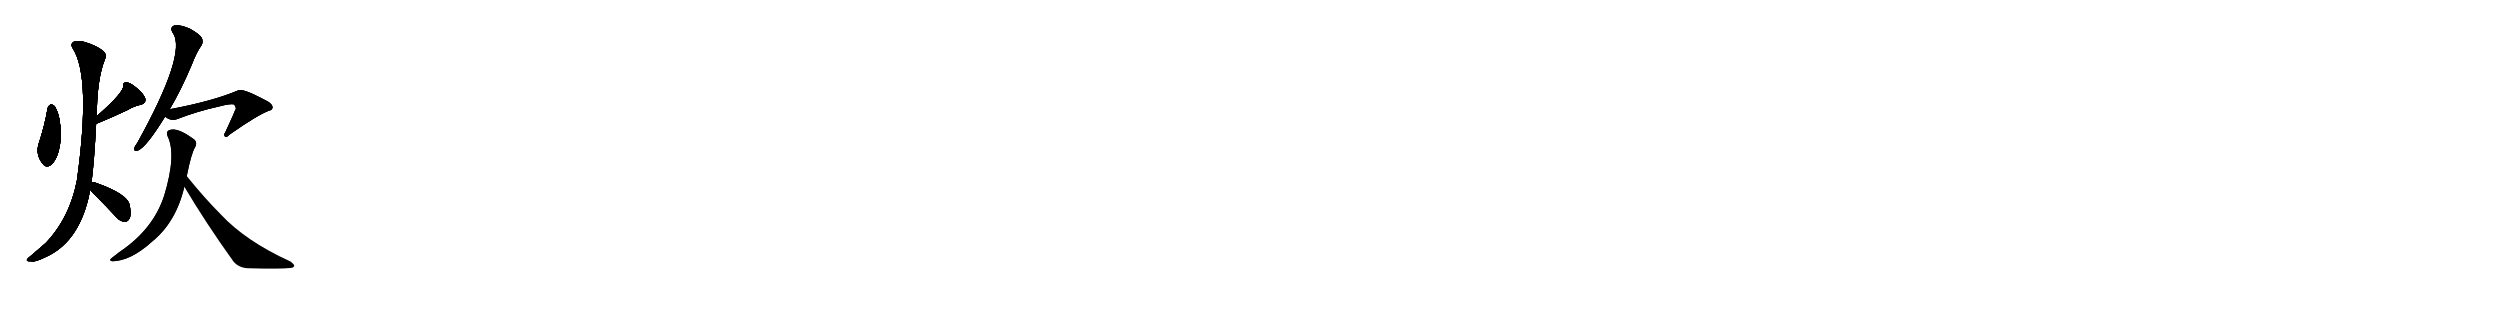 <svg version="1.1" viewBox="0 0 8192 1024" xmlns="http://www.w3.org/2000/svg">
  
  <g transform="scale(1, -1) translate(0, -900)" class="origin">
    <style type="text/css">
        .origin {display:none;}
        .hide {display:none;}
        .stroke {fill: #000000;}
        
.step1 {transform: translateX(1024px);}
.step2 {transform: translateX(2048px);}
.step3 {transform: translateX(3072px);}
.step4 {transform: translateX(4096px);}
.step5 {transform: translateX(5120px);}
.step6 {transform: translateX(6144px);}
.step7 {transform: translateX(7168px);}
.step8 {transform: translateX(8192px);}
.step9 {transform: translateX(9216px);}
.step10 {transform: translateX(10240px);}
.step11 {transform: translateX(11264px);}
.step12 {transform: translateX(12288px);}
.step13 {transform: translateX(13312px);}
.step14 {transform: translateX(14336px);}
.step15 {transform: translateX(15360px);}
.step16 {transform: translateX(16384px);}
.step17 {transform: translateX(17408px);}
.step18 {transform: translateX(18432px);}
.step19 {transform: translateX(19456px);}
.step20 {transform: translateX(20480px);}
.step21 {transform: translateX(21504px);}
.step22 {transform: translateX(22528px);}
.step23 {transform: translateX(23552px);}
.step24 {transform: translateX(24576px);}
.step25 {transform: translateX(25600px);}
.step26 {transform: translateX(26624px);}
.step27 {transform: translateX(27648px);}
.step28 {transform: translateX(28672px);}
.step29 {transform: translateX(29696px);}
    </style>

    <path d="M 156 545 Q 146 487 127 430 Q 115 393 141 362 Q 154 346 172 364 Q 190 386 196 422 Q 203 462 197 493 Q 194 527 180 551 Q 173 558 167 558 Q 158 554 156 545 Z" fill="lightgray"/>
    <path d="M 315 494 Q 366 515 419 540 Q 438 552 462 557 Q 481 563 475 580 Q 466 598 445 614 Q 426 630 414 630 Q 402 630 404 618 Q 404 597 329 530 Q 323 526 317 519 C 297 497 287 483 315 494 Z" fill="lightgray"/>
    <path d="M 300 303 Q 309 373 315 494 L 317 519 Q 318 642 344 706 Q 351 721 339 732 Q 317 751 275 763 Q 250 769 240 762 Q 230 755 238 742 Q 299 649 252 309 Q 228 186 150 104 Q 126 83 99 60 Q 87 51 88 47 Q 89 43 101 44 Q 114 40 146 56 Q 254 102 290 251 Q 293 264 295 278 L 300 303 Z" fill="lightgray"/>
    <path d="M 295 278 Q 302 269 318 254 Q 349 223 382 187 Q 394 174 409 173 Q 419 173 425 185 Q 431 198 425 228 Q 418 264 317 300 Q 307 304 300 303 C 274 303 276 301 295 278 Z" fill="lightgray"/>
    <path d="M 556 542 Q 592 602 628 687 Q 644 729 660 751 Q 667 763 661 776 Q 654 788 622 806 Q 592 819 573 817 Q 554 811 567 791 Q 612 724 450 432 Q 441 420 440 414 Q 439 402 452 407 Q 479 417 541 518 L 556 542 Z" fill="lightgray"/>
    <path d="M 541 518 Q 560 502 581 510 Q 645 535 717 551 Q 754 561 767 558 Q 777 545 770 538 Q 770 535 739 468 Q 732 458 737 453 Q 741 447 752 459 Q 843 523 883 538 Q 892 539 893 548 Q 893 561 865 574 Q 795 611 781 604 Q 696 568 556 542 C 527 536 516 534 541 518 Z" fill="lightgray"/>
    <path d="M 612 323 Q 627 398 639 417 Q 649 436 632 446 Q 581 483 556 474 Q 543 470 549 454 Q 579 394 538 259 Q 502 148 391 74 Q 379 65 368 56 Q 355 47 367 44 Q 427 44 498 108 Q 577 172 604 288 L 612 323 Z" fill="lightgray"/>
    <path d="M 604 288 Q 674 170 765 43 Q 783 22 813 21 Q 919 18 953 22 Q 963 23 964 29 Q 965 33 952 43 Q 805 110 724 197 Q 670 251 612 323 C 593 346 589 314 604 288 Z" fill="lightgray"/></g>
<g transform="scale(1, -1) translate(0, -900)">
    <style type="text/css">
        .origin {display:none;}
        .hide {display:none;}
        .stroke {fill: #000000;}
        
.step1 {transform: translateX(1024px);}
.step2 {transform: translateX(2048px);}
.step3 {transform: translateX(3072px);}
.step4 {transform: translateX(4096px);}
.step5 {transform: translateX(5120px);}
.step6 {transform: translateX(6144px);}
.step7 {transform: translateX(7168px);}
.step8 {transform: translateX(8192px);}
.step9 {transform: translateX(9216px);}
.step10 {transform: translateX(10240px);}
.step11 {transform: translateX(11264px);}
.step12 {transform: translateX(12288px);}
.step13 {transform: translateX(13312px);}
.step14 {transform: translateX(14336px);}
.step15 {transform: translateX(15360px);}
.step16 {transform: translateX(16384px);}
.step17 {transform: translateX(17408px);}
.step18 {transform: translateX(18432px);}
.step19 {transform: translateX(19456px);}
.step20 {transform: translateX(20480px);}
.step21 {transform: translateX(21504px);}
.step22 {transform: translateX(22528px);}
.step23 {transform: translateX(23552px);}
.step24 {transform: translateX(24576px);}
.step25 {transform: translateX(25600px);}
.step26 {transform: translateX(26624px);}
.step27 {transform: translateX(27648px);}
.step28 {transform: translateX(28672px);}
.step29 {transform: translateX(29696px);}
    </style>

    <path d="M 156 545 Q 146 487 127 430 Q 115 393 141 362 Q 154 346 172 364 Q 190 386 196 422 Q 203 462 197 493 Q 194 527 180 551 Q 173 558 167 558 Q 158 554 156 545 Z" fill="lightgray" class="stroke step0"/>
    <path d="M 315 494 Q 366 515 419 540 Q 438 552 462 557 Q 481 563 475 580 Q 466 598 445 614 Q 426 630 414 630 Q 402 630 404 618 Q 404 597 329 530 Q 323 526 317 519 C 297 497 287 483 315 494 Z" fill="lightgray" class="hide"/>
    <path d="M 300 303 Q 309 373 315 494 L 317 519 Q 318 642 344 706 Q 351 721 339 732 Q 317 751 275 763 Q 250 769 240 762 Q 230 755 238 742 Q 299 649 252 309 Q 228 186 150 104 Q 126 83 99 60 Q 87 51 88 47 Q 89 43 101 44 Q 114 40 146 56 Q 254 102 290 251 Q 293 264 295 278 L 300 303 Z" fill="lightgray" class="hide"/>
    <path d="M 295 278 Q 302 269 318 254 Q 349 223 382 187 Q 394 174 409 173 Q 419 173 425 185 Q 431 198 425 228 Q 418 264 317 300 Q 307 304 300 303 C 274 303 276 301 295 278 Z" fill="lightgray" class="hide"/>
    <path d="M 556 542 Q 592 602 628 687 Q 644 729 660 751 Q 667 763 661 776 Q 654 788 622 806 Q 592 819 573 817 Q 554 811 567 791 Q 612 724 450 432 Q 441 420 440 414 Q 439 402 452 407 Q 479 417 541 518 L 556 542 Z" fill="lightgray" class="hide"/>
    <path d="M 541 518 Q 560 502 581 510 Q 645 535 717 551 Q 754 561 767 558 Q 777 545 770 538 Q 770 535 739 468 Q 732 458 737 453 Q 741 447 752 459 Q 843 523 883 538 Q 892 539 893 548 Q 893 561 865 574 Q 795 611 781 604 Q 696 568 556 542 C 527 536 516 534 541 518 Z" fill="lightgray" class="hide"/>
    <path d="M 612 323 Q 627 398 639 417 Q 649 436 632 446 Q 581 483 556 474 Q 543 470 549 454 Q 579 394 538 259 Q 502 148 391 74 Q 379 65 368 56 Q 355 47 367 44 Q 427 44 498 108 Q 577 172 604 288 L 612 323 Z" fill="lightgray" class="hide"/>
    <path d="M 604 288 Q 674 170 765 43 Q 783 22 813 21 Q 919 18 953 22 Q 963 23 964 29 Q 965 33 952 43 Q 805 110 724 197 Q 670 251 612 323 C 593 346 589 314 604 288 Z" fill="lightgray" class="hide"/></g><g transform="scale(1, -1) translate(0, -900)">
    <style type="text/css">
        .origin {display:none;}
        .hide {display:none;}
        .stroke {fill: #000000;}
        
.step1 {transform: translateX(1024px);}
.step2 {transform: translateX(2048px);}
.step3 {transform: translateX(3072px);}
.step4 {transform: translateX(4096px);}
.step5 {transform: translateX(5120px);}
.step6 {transform: translateX(6144px);}
.step7 {transform: translateX(7168px);}
.step8 {transform: translateX(8192px);}
.step9 {transform: translateX(9216px);}
.step10 {transform: translateX(10240px);}
.step11 {transform: translateX(11264px);}
.step12 {transform: translateX(12288px);}
.step13 {transform: translateX(13312px);}
.step14 {transform: translateX(14336px);}
.step15 {transform: translateX(15360px);}
.step16 {transform: translateX(16384px);}
.step17 {transform: translateX(17408px);}
.step18 {transform: translateX(18432px);}
.step19 {transform: translateX(19456px);}
.step20 {transform: translateX(20480px);}
.step21 {transform: translateX(21504px);}
.step22 {transform: translateX(22528px);}
.step23 {transform: translateX(23552px);}
.step24 {transform: translateX(24576px);}
.step25 {transform: translateX(25600px);}
.step26 {transform: translateX(26624px);}
.step27 {transform: translateX(27648px);}
.step28 {transform: translateX(28672px);}
.step29 {transform: translateX(29696px);}
    </style>

    <path d="M 156 545 Q 146 487 127 430 Q 115 393 141 362 Q 154 346 172 364 Q 190 386 196 422 Q 203 462 197 493 Q 194 527 180 551 Q 173 558 167 558 Q 158 554 156 545 Z" fill="lightgray" class="stroke step1"/>
    <path d="M 315 494 Q 366 515 419 540 Q 438 552 462 557 Q 481 563 475 580 Q 466 598 445 614 Q 426 630 414 630 Q 402 630 404 618 Q 404 597 329 530 Q 323 526 317 519 C 297 497 287 483 315 494 Z" fill="lightgray" class="stroke step1"/>
    <path d="M 300 303 Q 309 373 315 494 L 317 519 Q 318 642 344 706 Q 351 721 339 732 Q 317 751 275 763 Q 250 769 240 762 Q 230 755 238 742 Q 299 649 252 309 Q 228 186 150 104 Q 126 83 99 60 Q 87 51 88 47 Q 89 43 101 44 Q 114 40 146 56 Q 254 102 290 251 Q 293 264 295 278 L 300 303 Z" fill="lightgray" class="hide"/>
    <path d="M 295 278 Q 302 269 318 254 Q 349 223 382 187 Q 394 174 409 173 Q 419 173 425 185 Q 431 198 425 228 Q 418 264 317 300 Q 307 304 300 303 C 274 303 276 301 295 278 Z" fill="lightgray" class="hide"/>
    <path d="M 556 542 Q 592 602 628 687 Q 644 729 660 751 Q 667 763 661 776 Q 654 788 622 806 Q 592 819 573 817 Q 554 811 567 791 Q 612 724 450 432 Q 441 420 440 414 Q 439 402 452 407 Q 479 417 541 518 L 556 542 Z" fill="lightgray" class="hide"/>
    <path d="M 541 518 Q 560 502 581 510 Q 645 535 717 551 Q 754 561 767 558 Q 777 545 770 538 Q 770 535 739 468 Q 732 458 737 453 Q 741 447 752 459 Q 843 523 883 538 Q 892 539 893 548 Q 893 561 865 574 Q 795 611 781 604 Q 696 568 556 542 C 527 536 516 534 541 518 Z" fill="lightgray" class="hide"/>
    <path d="M 612 323 Q 627 398 639 417 Q 649 436 632 446 Q 581 483 556 474 Q 543 470 549 454 Q 579 394 538 259 Q 502 148 391 74 Q 379 65 368 56 Q 355 47 367 44 Q 427 44 498 108 Q 577 172 604 288 L 612 323 Z" fill="lightgray" class="hide"/>
    <path d="M 604 288 Q 674 170 765 43 Q 783 22 813 21 Q 919 18 953 22 Q 963 23 964 29 Q 965 33 952 43 Q 805 110 724 197 Q 670 251 612 323 C 593 346 589 314 604 288 Z" fill="lightgray" class="hide"/></g><g transform="scale(1, -1) translate(0, -900)">
    <style type="text/css">
        .origin {display:none;}
        .hide {display:none;}
        .stroke {fill: #000000;}
        
.step1 {transform: translateX(1024px);}
.step2 {transform: translateX(2048px);}
.step3 {transform: translateX(3072px);}
.step4 {transform: translateX(4096px);}
.step5 {transform: translateX(5120px);}
.step6 {transform: translateX(6144px);}
.step7 {transform: translateX(7168px);}
.step8 {transform: translateX(8192px);}
.step9 {transform: translateX(9216px);}
.step10 {transform: translateX(10240px);}
.step11 {transform: translateX(11264px);}
.step12 {transform: translateX(12288px);}
.step13 {transform: translateX(13312px);}
.step14 {transform: translateX(14336px);}
.step15 {transform: translateX(15360px);}
.step16 {transform: translateX(16384px);}
.step17 {transform: translateX(17408px);}
.step18 {transform: translateX(18432px);}
.step19 {transform: translateX(19456px);}
.step20 {transform: translateX(20480px);}
.step21 {transform: translateX(21504px);}
.step22 {transform: translateX(22528px);}
.step23 {transform: translateX(23552px);}
.step24 {transform: translateX(24576px);}
.step25 {transform: translateX(25600px);}
.step26 {transform: translateX(26624px);}
.step27 {transform: translateX(27648px);}
.step28 {transform: translateX(28672px);}
.step29 {transform: translateX(29696px);}
    </style>

    <path d="M 156 545 Q 146 487 127 430 Q 115 393 141 362 Q 154 346 172 364 Q 190 386 196 422 Q 203 462 197 493 Q 194 527 180 551 Q 173 558 167 558 Q 158 554 156 545 Z" fill="lightgray" class="stroke step2"/>
    <path d="M 315 494 Q 366 515 419 540 Q 438 552 462 557 Q 481 563 475 580 Q 466 598 445 614 Q 426 630 414 630 Q 402 630 404 618 Q 404 597 329 530 Q 323 526 317 519 C 297 497 287 483 315 494 Z" fill="lightgray" class="stroke step2"/>
    <path d="M 300 303 Q 309 373 315 494 L 317 519 Q 318 642 344 706 Q 351 721 339 732 Q 317 751 275 763 Q 250 769 240 762 Q 230 755 238 742 Q 299 649 252 309 Q 228 186 150 104 Q 126 83 99 60 Q 87 51 88 47 Q 89 43 101 44 Q 114 40 146 56 Q 254 102 290 251 Q 293 264 295 278 L 300 303 Z" fill="lightgray" class="stroke step2"/>
    <path d="M 295 278 Q 302 269 318 254 Q 349 223 382 187 Q 394 174 409 173 Q 419 173 425 185 Q 431 198 425 228 Q 418 264 317 300 Q 307 304 300 303 C 274 303 276 301 295 278 Z" fill="lightgray" class="hide"/>
    <path d="M 556 542 Q 592 602 628 687 Q 644 729 660 751 Q 667 763 661 776 Q 654 788 622 806 Q 592 819 573 817 Q 554 811 567 791 Q 612 724 450 432 Q 441 420 440 414 Q 439 402 452 407 Q 479 417 541 518 L 556 542 Z" fill="lightgray" class="hide"/>
    <path d="M 541 518 Q 560 502 581 510 Q 645 535 717 551 Q 754 561 767 558 Q 777 545 770 538 Q 770 535 739 468 Q 732 458 737 453 Q 741 447 752 459 Q 843 523 883 538 Q 892 539 893 548 Q 893 561 865 574 Q 795 611 781 604 Q 696 568 556 542 C 527 536 516 534 541 518 Z" fill="lightgray" class="hide"/>
    <path d="M 612 323 Q 627 398 639 417 Q 649 436 632 446 Q 581 483 556 474 Q 543 470 549 454 Q 579 394 538 259 Q 502 148 391 74 Q 379 65 368 56 Q 355 47 367 44 Q 427 44 498 108 Q 577 172 604 288 L 612 323 Z" fill="lightgray" class="hide"/>
    <path d="M 604 288 Q 674 170 765 43 Q 783 22 813 21 Q 919 18 953 22 Q 963 23 964 29 Q 965 33 952 43 Q 805 110 724 197 Q 670 251 612 323 C 593 346 589 314 604 288 Z" fill="lightgray" class="hide"/></g><g transform="scale(1, -1) translate(0, -900)">
    <style type="text/css">
        .origin {display:none;}
        .hide {display:none;}
        .stroke {fill: #000000;}
        
.step1 {transform: translateX(1024px);}
.step2 {transform: translateX(2048px);}
.step3 {transform: translateX(3072px);}
.step4 {transform: translateX(4096px);}
.step5 {transform: translateX(5120px);}
.step6 {transform: translateX(6144px);}
.step7 {transform: translateX(7168px);}
.step8 {transform: translateX(8192px);}
.step9 {transform: translateX(9216px);}
.step10 {transform: translateX(10240px);}
.step11 {transform: translateX(11264px);}
.step12 {transform: translateX(12288px);}
.step13 {transform: translateX(13312px);}
.step14 {transform: translateX(14336px);}
.step15 {transform: translateX(15360px);}
.step16 {transform: translateX(16384px);}
.step17 {transform: translateX(17408px);}
.step18 {transform: translateX(18432px);}
.step19 {transform: translateX(19456px);}
.step20 {transform: translateX(20480px);}
.step21 {transform: translateX(21504px);}
.step22 {transform: translateX(22528px);}
.step23 {transform: translateX(23552px);}
.step24 {transform: translateX(24576px);}
.step25 {transform: translateX(25600px);}
.step26 {transform: translateX(26624px);}
.step27 {transform: translateX(27648px);}
.step28 {transform: translateX(28672px);}
.step29 {transform: translateX(29696px);}
    </style>

    <path d="M 156 545 Q 146 487 127 430 Q 115 393 141 362 Q 154 346 172 364 Q 190 386 196 422 Q 203 462 197 493 Q 194 527 180 551 Q 173 558 167 558 Q 158 554 156 545 Z" fill="lightgray" class="stroke step3"/>
    <path d="M 315 494 Q 366 515 419 540 Q 438 552 462 557 Q 481 563 475 580 Q 466 598 445 614 Q 426 630 414 630 Q 402 630 404 618 Q 404 597 329 530 Q 323 526 317 519 C 297 497 287 483 315 494 Z" fill="lightgray" class="stroke step3"/>
    <path d="M 300 303 Q 309 373 315 494 L 317 519 Q 318 642 344 706 Q 351 721 339 732 Q 317 751 275 763 Q 250 769 240 762 Q 230 755 238 742 Q 299 649 252 309 Q 228 186 150 104 Q 126 83 99 60 Q 87 51 88 47 Q 89 43 101 44 Q 114 40 146 56 Q 254 102 290 251 Q 293 264 295 278 L 300 303 Z" fill="lightgray" class="stroke step3"/>
    <path d="M 295 278 Q 302 269 318 254 Q 349 223 382 187 Q 394 174 409 173 Q 419 173 425 185 Q 431 198 425 228 Q 418 264 317 300 Q 307 304 300 303 C 274 303 276 301 295 278 Z" fill="lightgray" class="stroke step3"/>
    <path d="M 556 542 Q 592 602 628 687 Q 644 729 660 751 Q 667 763 661 776 Q 654 788 622 806 Q 592 819 573 817 Q 554 811 567 791 Q 612 724 450 432 Q 441 420 440 414 Q 439 402 452 407 Q 479 417 541 518 L 556 542 Z" fill="lightgray" class="hide"/>
    <path d="M 541 518 Q 560 502 581 510 Q 645 535 717 551 Q 754 561 767 558 Q 777 545 770 538 Q 770 535 739 468 Q 732 458 737 453 Q 741 447 752 459 Q 843 523 883 538 Q 892 539 893 548 Q 893 561 865 574 Q 795 611 781 604 Q 696 568 556 542 C 527 536 516 534 541 518 Z" fill="lightgray" class="hide"/>
    <path d="M 612 323 Q 627 398 639 417 Q 649 436 632 446 Q 581 483 556 474 Q 543 470 549 454 Q 579 394 538 259 Q 502 148 391 74 Q 379 65 368 56 Q 355 47 367 44 Q 427 44 498 108 Q 577 172 604 288 L 612 323 Z" fill="lightgray" class="hide"/>
    <path d="M 604 288 Q 674 170 765 43 Q 783 22 813 21 Q 919 18 953 22 Q 963 23 964 29 Q 965 33 952 43 Q 805 110 724 197 Q 670 251 612 323 C 593 346 589 314 604 288 Z" fill="lightgray" class="hide"/></g><g transform="scale(1, -1) translate(0, -900)">
    <style type="text/css">
        .origin {display:none;}
        .hide {display:none;}
        .stroke {fill: #000000;}
        
.step1 {transform: translateX(1024px);}
.step2 {transform: translateX(2048px);}
.step3 {transform: translateX(3072px);}
.step4 {transform: translateX(4096px);}
.step5 {transform: translateX(5120px);}
.step6 {transform: translateX(6144px);}
.step7 {transform: translateX(7168px);}
.step8 {transform: translateX(8192px);}
.step9 {transform: translateX(9216px);}
.step10 {transform: translateX(10240px);}
.step11 {transform: translateX(11264px);}
.step12 {transform: translateX(12288px);}
.step13 {transform: translateX(13312px);}
.step14 {transform: translateX(14336px);}
.step15 {transform: translateX(15360px);}
.step16 {transform: translateX(16384px);}
.step17 {transform: translateX(17408px);}
.step18 {transform: translateX(18432px);}
.step19 {transform: translateX(19456px);}
.step20 {transform: translateX(20480px);}
.step21 {transform: translateX(21504px);}
.step22 {transform: translateX(22528px);}
.step23 {transform: translateX(23552px);}
.step24 {transform: translateX(24576px);}
.step25 {transform: translateX(25600px);}
.step26 {transform: translateX(26624px);}
.step27 {transform: translateX(27648px);}
.step28 {transform: translateX(28672px);}
.step29 {transform: translateX(29696px);}
    </style>

    <path d="M 156 545 Q 146 487 127 430 Q 115 393 141 362 Q 154 346 172 364 Q 190 386 196 422 Q 203 462 197 493 Q 194 527 180 551 Q 173 558 167 558 Q 158 554 156 545 Z" fill="lightgray" class="stroke step4"/>
    <path d="M 315 494 Q 366 515 419 540 Q 438 552 462 557 Q 481 563 475 580 Q 466 598 445 614 Q 426 630 414 630 Q 402 630 404 618 Q 404 597 329 530 Q 323 526 317 519 C 297 497 287 483 315 494 Z" fill="lightgray" class="stroke step4"/>
    <path d="M 300 303 Q 309 373 315 494 L 317 519 Q 318 642 344 706 Q 351 721 339 732 Q 317 751 275 763 Q 250 769 240 762 Q 230 755 238 742 Q 299 649 252 309 Q 228 186 150 104 Q 126 83 99 60 Q 87 51 88 47 Q 89 43 101 44 Q 114 40 146 56 Q 254 102 290 251 Q 293 264 295 278 L 300 303 Z" fill="lightgray" class="stroke step4"/>
    <path d="M 295 278 Q 302 269 318 254 Q 349 223 382 187 Q 394 174 409 173 Q 419 173 425 185 Q 431 198 425 228 Q 418 264 317 300 Q 307 304 300 303 C 274 303 276 301 295 278 Z" fill="lightgray" class="stroke step4"/>
    <path d="M 556 542 Q 592 602 628 687 Q 644 729 660 751 Q 667 763 661 776 Q 654 788 622 806 Q 592 819 573 817 Q 554 811 567 791 Q 612 724 450 432 Q 441 420 440 414 Q 439 402 452 407 Q 479 417 541 518 L 556 542 Z" fill="lightgray" class="stroke step4"/>
    <path d="M 541 518 Q 560 502 581 510 Q 645 535 717 551 Q 754 561 767 558 Q 777 545 770 538 Q 770 535 739 468 Q 732 458 737 453 Q 741 447 752 459 Q 843 523 883 538 Q 892 539 893 548 Q 893 561 865 574 Q 795 611 781 604 Q 696 568 556 542 C 527 536 516 534 541 518 Z" fill="lightgray" class="hide"/>
    <path d="M 612 323 Q 627 398 639 417 Q 649 436 632 446 Q 581 483 556 474 Q 543 470 549 454 Q 579 394 538 259 Q 502 148 391 74 Q 379 65 368 56 Q 355 47 367 44 Q 427 44 498 108 Q 577 172 604 288 L 612 323 Z" fill="lightgray" class="hide"/>
    <path d="M 604 288 Q 674 170 765 43 Q 783 22 813 21 Q 919 18 953 22 Q 963 23 964 29 Q 965 33 952 43 Q 805 110 724 197 Q 670 251 612 323 C 593 346 589 314 604 288 Z" fill="lightgray" class="hide"/></g><g transform="scale(1, -1) translate(0, -900)">
    <style type="text/css">
        .origin {display:none;}
        .hide {display:none;}
        .stroke {fill: #000000;}
        
.step1 {transform: translateX(1024px);}
.step2 {transform: translateX(2048px);}
.step3 {transform: translateX(3072px);}
.step4 {transform: translateX(4096px);}
.step5 {transform: translateX(5120px);}
.step6 {transform: translateX(6144px);}
.step7 {transform: translateX(7168px);}
.step8 {transform: translateX(8192px);}
.step9 {transform: translateX(9216px);}
.step10 {transform: translateX(10240px);}
.step11 {transform: translateX(11264px);}
.step12 {transform: translateX(12288px);}
.step13 {transform: translateX(13312px);}
.step14 {transform: translateX(14336px);}
.step15 {transform: translateX(15360px);}
.step16 {transform: translateX(16384px);}
.step17 {transform: translateX(17408px);}
.step18 {transform: translateX(18432px);}
.step19 {transform: translateX(19456px);}
.step20 {transform: translateX(20480px);}
.step21 {transform: translateX(21504px);}
.step22 {transform: translateX(22528px);}
.step23 {transform: translateX(23552px);}
.step24 {transform: translateX(24576px);}
.step25 {transform: translateX(25600px);}
.step26 {transform: translateX(26624px);}
.step27 {transform: translateX(27648px);}
.step28 {transform: translateX(28672px);}
.step29 {transform: translateX(29696px);}
    </style>

    <path d="M 156 545 Q 146 487 127 430 Q 115 393 141 362 Q 154 346 172 364 Q 190 386 196 422 Q 203 462 197 493 Q 194 527 180 551 Q 173 558 167 558 Q 158 554 156 545 Z" fill="lightgray" class="stroke step5"/>
    <path d="M 315 494 Q 366 515 419 540 Q 438 552 462 557 Q 481 563 475 580 Q 466 598 445 614 Q 426 630 414 630 Q 402 630 404 618 Q 404 597 329 530 Q 323 526 317 519 C 297 497 287 483 315 494 Z" fill="lightgray" class="stroke step5"/>
    <path d="M 300 303 Q 309 373 315 494 L 317 519 Q 318 642 344 706 Q 351 721 339 732 Q 317 751 275 763 Q 250 769 240 762 Q 230 755 238 742 Q 299 649 252 309 Q 228 186 150 104 Q 126 83 99 60 Q 87 51 88 47 Q 89 43 101 44 Q 114 40 146 56 Q 254 102 290 251 Q 293 264 295 278 L 300 303 Z" fill="lightgray" class="stroke step5"/>
    <path d="M 295 278 Q 302 269 318 254 Q 349 223 382 187 Q 394 174 409 173 Q 419 173 425 185 Q 431 198 425 228 Q 418 264 317 300 Q 307 304 300 303 C 274 303 276 301 295 278 Z" fill="lightgray" class="stroke step5"/>
    <path d="M 556 542 Q 592 602 628 687 Q 644 729 660 751 Q 667 763 661 776 Q 654 788 622 806 Q 592 819 573 817 Q 554 811 567 791 Q 612 724 450 432 Q 441 420 440 414 Q 439 402 452 407 Q 479 417 541 518 L 556 542 Z" fill="lightgray" class="stroke step5"/>
    <path d="M 541 518 Q 560 502 581 510 Q 645 535 717 551 Q 754 561 767 558 Q 777 545 770 538 Q 770 535 739 468 Q 732 458 737 453 Q 741 447 752 459 Q 843 523 883 538 Q 892 539 893 548 Q 893 561 865 574 Q 795 611 781 604 Q 696 568 556 542 C 527 536 516 534 541 518 Z" fill="lightgray" class="stroke step5"/>
    <path d="M 612 323 Q 627 398 639 417 Q 649 436 632 446 Q 581 483 556 474 Q 543 470 549 454 Q 579 394 538 259 Q 502 148 391 74 Q 379 65 368 56 Q 355 47 367 44 Q 427 44 498 108 Q 577 172 604 288 L 612 323 Z" fill="lightgray" class="hide"/>
    <path d="M 604 288 Q 674 170 765 43 Q 783 22 813 21 Q 919 18 953 22 Q 963 23 964 29 Q 965 33 952 43 Q 805 110 724 197 Q 670 251 612 323 C 593 346 589 314 604 288 Z" fill="lightgray" class="hide"/></g><g transform="scale(1, -1) translate(0, -900)">
    <style type="text/css">
        .origin {display:none;}
        .hide {display:none;}
        .stroke {fill: #000000;}
        
.step1 {transform: translateX(1024px);}
.step2 {transform: translateX(2048px);}
.step3 {transform: translateX(3072px);}
.step4 {transform: translateX(4096px);}
.step5 {transform: translateX(5120px);}
.step6 {transform: translateX(6144px);}
.step7 {transform: translateX(7168px);}
.step8 {transform: translateX(8192px);}
.step9 {transform: translateX(9216px);}
.step10 {transform: translateX(10240px);}
.step11 {transform: translateX(11264px);}
.step12 {transform: translateX(12288px);}
.step13 {transform: translateX(13312px);}
.step14 {transform: translateX(14336px);}
.step15 {transform: translateX(15360px);}
.step16 {transform: translateX(16384px);}
.step17 {transform: translateX(17408px);}
.step18 {transform: translateX(18432px);}
.step19 {transform: translateX(19456px);}
.step20 {transform: translateX(20480px);}
.step21 {transform: translateX(21504px);}
.step22 {transform: translateX(22528px);}
.step23 {transform: translateX(23552px);}
.step24 {transform: translateX(24576px);}
.step25 {transform: translateX(25600px);}
.step26 {transform: translateX(26624px);}
.step27 {transform: translateX(27648px);}
.step28 {transform: translateX(28672px);}
.step29 {transform: translateX(29696px);}
    </style>

    <path d="M 156 545 Q 146 487 127 430 Q 115 393 141 362 Q 154 346 172 364 Q 190 386 196 422 Q 203 462 197 493 Q 194 527 180 551 Q 173 558 167 558 Q 158 554 156 545 Z" fill="lightgray" class="stroke step6"/>
    <path d="M 315 494 Q 366 515 419 540 Q 438 552 462 557 Q 481 563 475 580 Q 466 598 445 614 Q 426 630 414 630 Q 402 630 404 618 Q 404 597 329 530 Q 323 526 317 519 C 297 497 287 483 315 494 Z" fill="lightgray" class="stroke step6"/>
    <path d="M 300 303 Q 309 373 315 494 L 317 519 Q 318 642 344 706 Q 351 721 339 732 Q 317 751 275 763 Q 250 769 240 762 Q 230 755 238 742 Q 299 649 252 309 Q 228 186 150 104 Q 126 83 99 60 Q 87 51 88 47 Q 89 43 101 44 Q 114 40 146 56 Q 254 102 290 251 Q 293 264 295 278 L 300 303 Z" fill="lightgray" class="stroke step6"/>
    <path d="M 295 278 Q 302 269 318 254 Q 349 223 382 187 Q 394 174 409 173 Q 419 173 425 185 Q 431 198 425 228 Q 418 264 317 300 Q 307 304 300 303 C 274 303 276 301 295 278 Z" fill="lightgray" class="stroke step6"/>
    <path d="M 556 542 Q 592 602 628 687 Q 644 729 660 751 Q 667 763 661 776 Q 654 788 622 806 Q 592 819 573 817 Q 554 811 567 791 Q 612 724 450 432 Q 441 420 440 414 Q 439 402 452 407 Q 479 417 541 518 L 556 542 Z" fill="lightgray" class="stroke step6"/>
    <path d="M 541 518 Q 560 502 581 510 Q 645 535 717 551 Q 754 561 767 558 Q 777 545 770 538 Q 770 535 739 468 Q 732 458 737 453 Q 741 447 752 459 Q 843 523 883 538 Q 892 539 893 548 Q 893 561 865 574 Q 795 611 781 604 Q 696 568 556 542 C 527 536 516 534 541 518 Z" fill="lightgray" class="stroke step6"/>
    <path d="M 612 323 Q 627 398 639 417 Q 649 436 632 446 Q 581 483 556 474 Q 543 470 549 454 Q 579 394 538 259 Q 502 148 391 74 Q 379 65 368 56 Q 355 47 367 44 Q 427 44 498 108 Q 577 172 604 288 L 612 323 Z" fill="lightgray" class="stroke step6"/>
    <path d="M 604 288 Q 674 170 765 43 Q 783 22 813 21 Q 919 18 953 22 Q 963 23 964 29 Q 965 33 952 43 Q 805 110 724 197 Q 670 251 612 323 C 593 346 589 314 604 288 Z" fill="lightgray" class="hide"/></g><g transform="scale(1, -1) translate(0, -900)">
    <style type="text/css">
        .origin {display:none;}
        .hide {display:none;}
        .stroke {fill: #000000;}
        
.step1 {transform: translateX(1024px);}
.step2 {transform: translateX(2048px);}
.step3 {transform: translateX(3072px);}
.step4 {transform: translateX(4096px);}
.step5 {transform: translateX(5120px);}
.step6 {transform: translateX(6144px);}
.step7 {transform: translateX(7168px);}
.step8 {transform: translateX(8192px);}
.step9 {transform: translateX(9216px);}
.step10 {transform: translateX(10240px);}
.step11 {transform: translateX(11264px);}
.step12 {transform: translateX(12288px);}
.step13 {transform: translateX(13312px);}
.step14 {transform: translateX(14336px);}
.step15 {transform: translateX(15360px);}
.step16 {transform: translateX(16384px);}
.step17 {transform: translateX(17408px);}
.step18 {transform: translateX(18432px);}
.step19 {transform: translateX(19456px);}
.step20 {transform: translateX(20480px);}
.step21 {transform: translateX(21504px);}
.step22 {transform: translateX(22528px);}
.step23 {transform: translateX(23552px);}
.step24 {transform: translateX(24576px);}
.step25 {transform: translateX(25600px);}
.step26 {transform: translateX(26624px);}
.step27 {transform: translateX(27648px);}
.step28 {transform: translateX(28672px);}
.step29 {transform: translateX(29696px);}
    </style>

    <path d="M 156 545 Q 146 487 127 430 Q 115 393 141 362 Q 154 346 172 364 Q 190 386 196 422 Q 203 462 197 493 Q 194 527 180 551 Q 173 558 167 558 Q 158 554 156 545 Z" fill="lightgray" class="stroke step7"/>
    <path d="M 315 494 Q 366 515 419 540 Q 438 552 462 557 Q 481 563 475 580 Q 466 598 445 614 Q 426 630 414 630 Q 402 630 404 618 Q 404 597 329 530 Q 323 526 317 519 C 297 497 287 483 315 494 Z" fill="lightgray" class="stroke step7"/>
    <path d="M 300 303 Q 309 373 315 494 L 317 519 Q 318 642 344 706 Q 351 721 339 732 Q 317 751 275 763 Q 250 769 240 762 Q 230 755 238 742 Q 299 649 252 309 Q 228 186 150 104 Q 126 83 99 60 Q 87 51 88 47 Q 89 43 101 44 Q 114 40 146 56 Q 254 102 290 251 Q 293 264 295 278 L 300 303 Z" fill="lightgray" class="stroke step7"/>
    <path d="M 295 278 Q 302 269 318 254 Q 349 223 382 187 Q 394 174 409 173 Q 419 173 425 185 Q 431 198 425 228 Q 418 264 317 300 Q 307 304 300 303 C 274 303 276 301 295 278 Z" fill="lightgray" class="stroke step7"/>
    <path d="M 556 542 Q 592 602 628 687 Q 644 729 660 751 Q 667 763 661 776 Q 654 788 622 806 Q 592 819 573 817 Q 554 811 567 791 Q 612 724 450 432 Q 441 420 440 414 Q 439 402 452 407 Q 479 417 541 518 L 556 542 Z" fill="lightgray" class="stroke step7"/>
    <path d="M 541 518 Q 560 502 581 510 Q 645 535 717 551 Q 754 561 767 558 Q 777 545 770 538 Q 770 535 739 468 Q 732 458 737 453 Q 741 447 752 459 Q 843 523 883 538 Q 892 539 893 548 Q 893 561 865 574 Q 795 611 781 604 Q 696 568 556 542 C 527 536 516 534 541 518 Z" fill="lightgray" class="stroke step7"/>
    <path d="M 612 323 Q 627 398 639 417 Q 649 436 632 446 Q 581 483 556 474 Q 543 470 549 454 Q 579 394 538 259 Q 502 148 391 74 Q 379 65 368 56 Q 355 47 367 44 Q 427 44 498 108 Q 577 172 604 288 L 612 323 Z" fill="lightgray" class="stroke step7"/>
    <path d="M 604 288 Q 674 170 765 43 Q 783 22 813 21 Q 919 18 953 22 Q 963 23 964 29 Q 965 33 952 43 Q 805 110 724 197 Q 670 251 612 323 C 593 346 589 314 604 288 Z" fill="lightgray" class="stroke step7"/></g></svg>